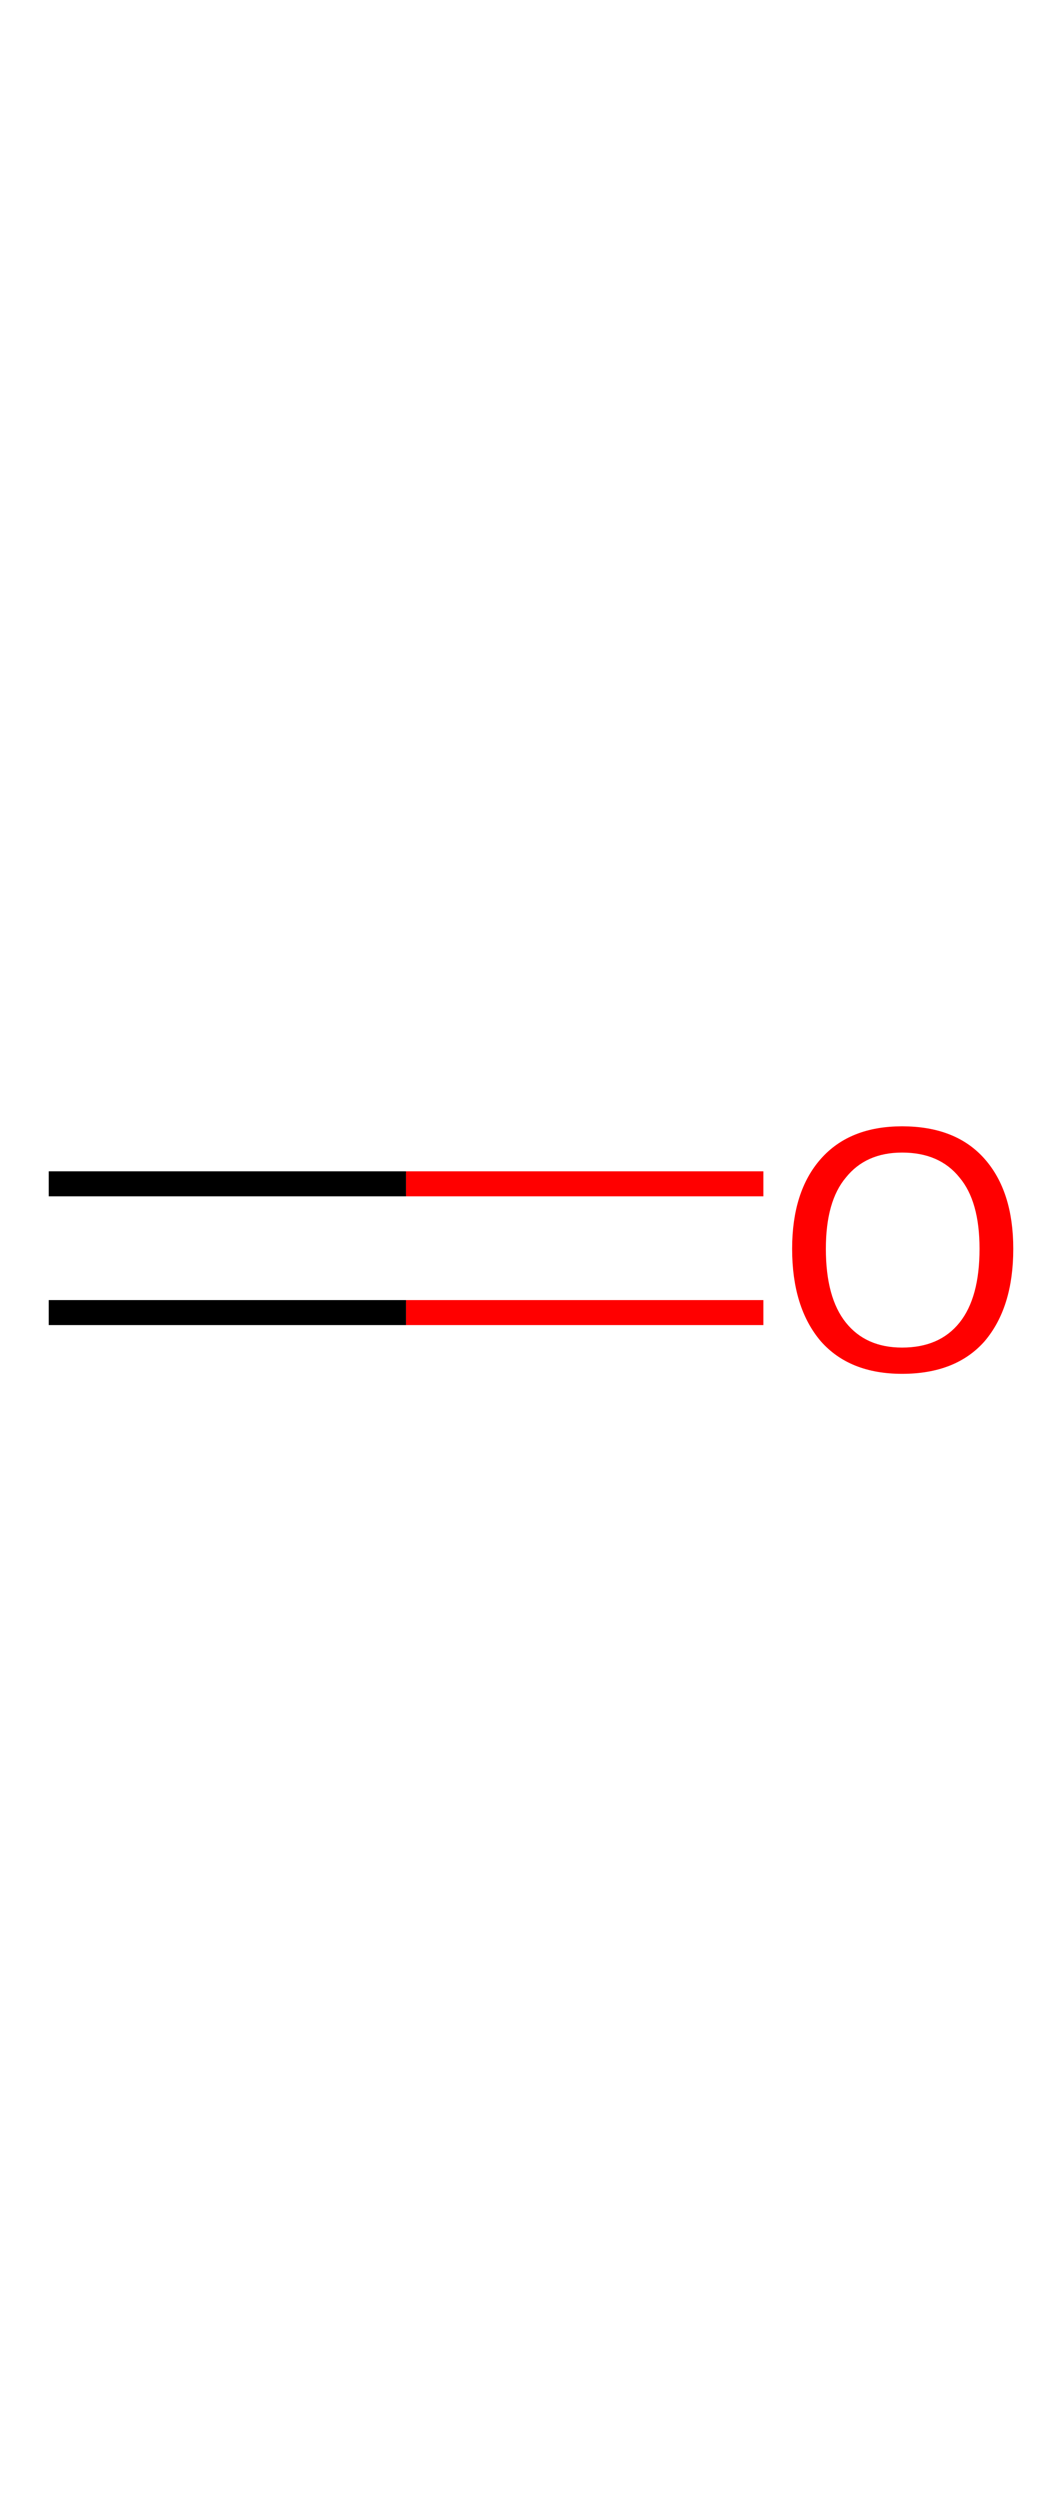 <?xml version='1.0' encoding='ASCII' standalone='yes'?>
<svg xmlns="http://www.w3.org/2000/svg" xmlns:rdkit="http://www.rdkit.org/xml" xmlns:xlink="http://www.w3.org/1999/xlink" version="1.1" baseProfile="full" xml:space="preserve" width="85px" height="200px" viewBox="0 0 85 200">
<!-- END OF HEADER -->
<rect style="opacity:1.0;fill:#FFFFFF;stroke:none" width="85.0" height="200.0" x="0.0" y="0.0"> </rect>
<path class="bond-0 atom-0 atom-1" d="M 3.9,94.7 L 32.5,94.7" style="fill:none;fill-rule:evenodd;stroke:#000000;stroke-width:2.0px;stroke-linecap:butt;stroke-linejoin:miter;stroke-opacity:1"/>
<path class="bond-0 atom-0 atom-1" d="M 32.5,94.7 L 61.1,94.7" style="fill:none;fill-rule:evenodd;stroke:#FF0000;stroke-width:2.0px;stroke-linecap:butt;stroke-linejoin:miter;stroke-opacity:1"/>
<path class="bond-0 atom-0 atom-1" d="M 3.9,105.0 L 32.5,105.0" style="fill:none;fill-rule:evenodd;stroke:#000000;stroke-width:2.0px;stroke-linecap:butt;stroke-linejoin:miter;stroke-opacity:1"/>
<path class="bond-0 atom-0 atom-1" d="M 32.5,105.0 L 61.1,105.0" style="fill:none;fill-rule:evenodd;stroke:#FF0000;stroke-width:2.0px;stroke-linecap:butt;stroke-linejoin:miter;stroke-opacity:1"/>
<path class="atom-1" d="M 63.4 99.9 Q 63.4 95.3, 65.7 92.7 Q 68.0 90.1, 72.2 90.1 Q 76.5 90.1, 78.8 92.7 Q 81.1 95.3, 81.1 99.9 Q 81.1 104.6, 78.8 107.3 Q 76.5 109.9, 72.2 109.9 Q 68.0 109.9, 65.7 107.3 Q 63.4 104.6, 63.4 99.9 M 72.2 107.8 Q 75.2 107.8, 76.8 105.8 Q 78.4 103.8, 78.4 99.9 Q 78.4 96.1, 76.8 94.2 Q 75.2 92.2, 72.2 92.2 Q 69.3 92.2, 67.7 94.2 Q 66.1 96.1, 66.1 99.9 Q 66.1 103.8, 67.7 105.8 Q 69.3 107.8, 72.2 107.8 " fill="#FF0000"/>
</svg>
